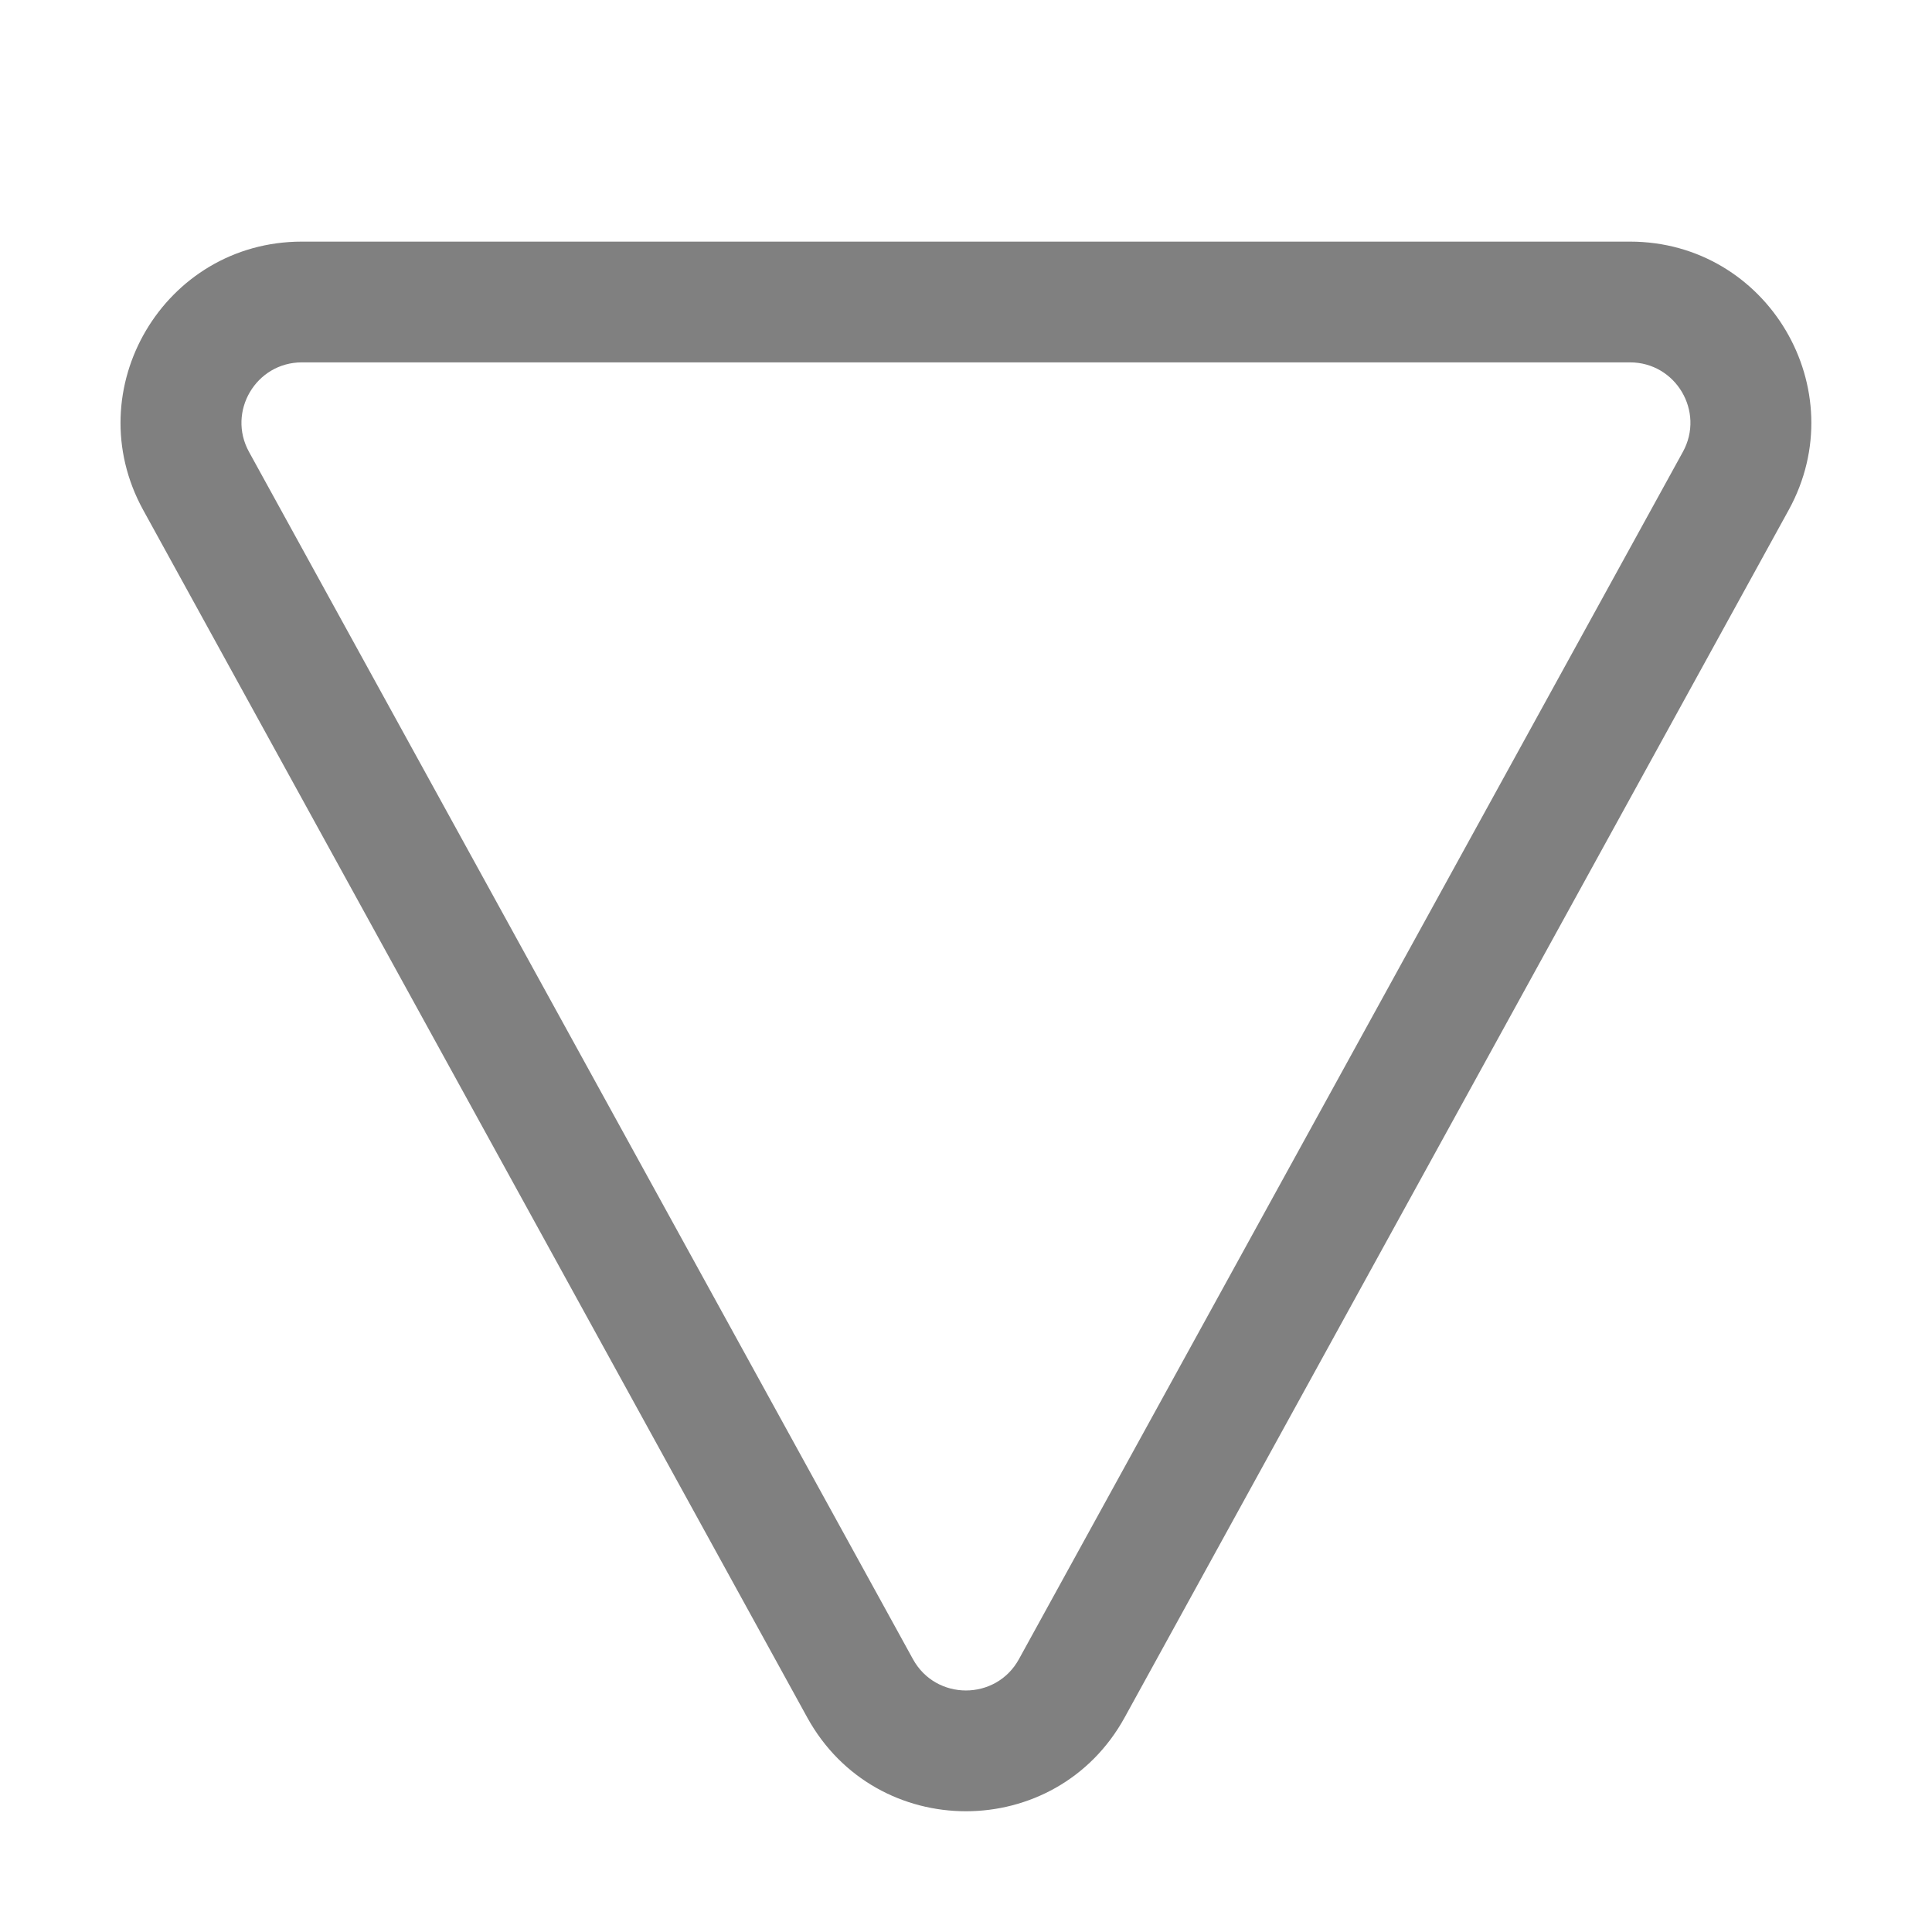 <svg width="16" height="16" viewBox="0 0 16 16" fill="none" xmlns="http://www.w3.org/2000/svg">
<path d="M9.314 14.223C8.744 15.259 7.255 15.259 6.685 14.223L1.186 4.224C0.636 3.224 1.359 2.001 2.5 2.001L13.499 2.001C14.639 2.001 15.363 3.224 14.813 4.224L9.314 14.223ZM7.561 13.741C7.751 14.086 8.248 14.086 8.438 13.741L13.937 3.742C14.12 3.409 13.879 3.001 13.499 3.001L2.5 3.001C2.12 3.001 1.879 3.409 2.062 3.742L7.561 13.741Z" fill="#808080"/>
</svg>

